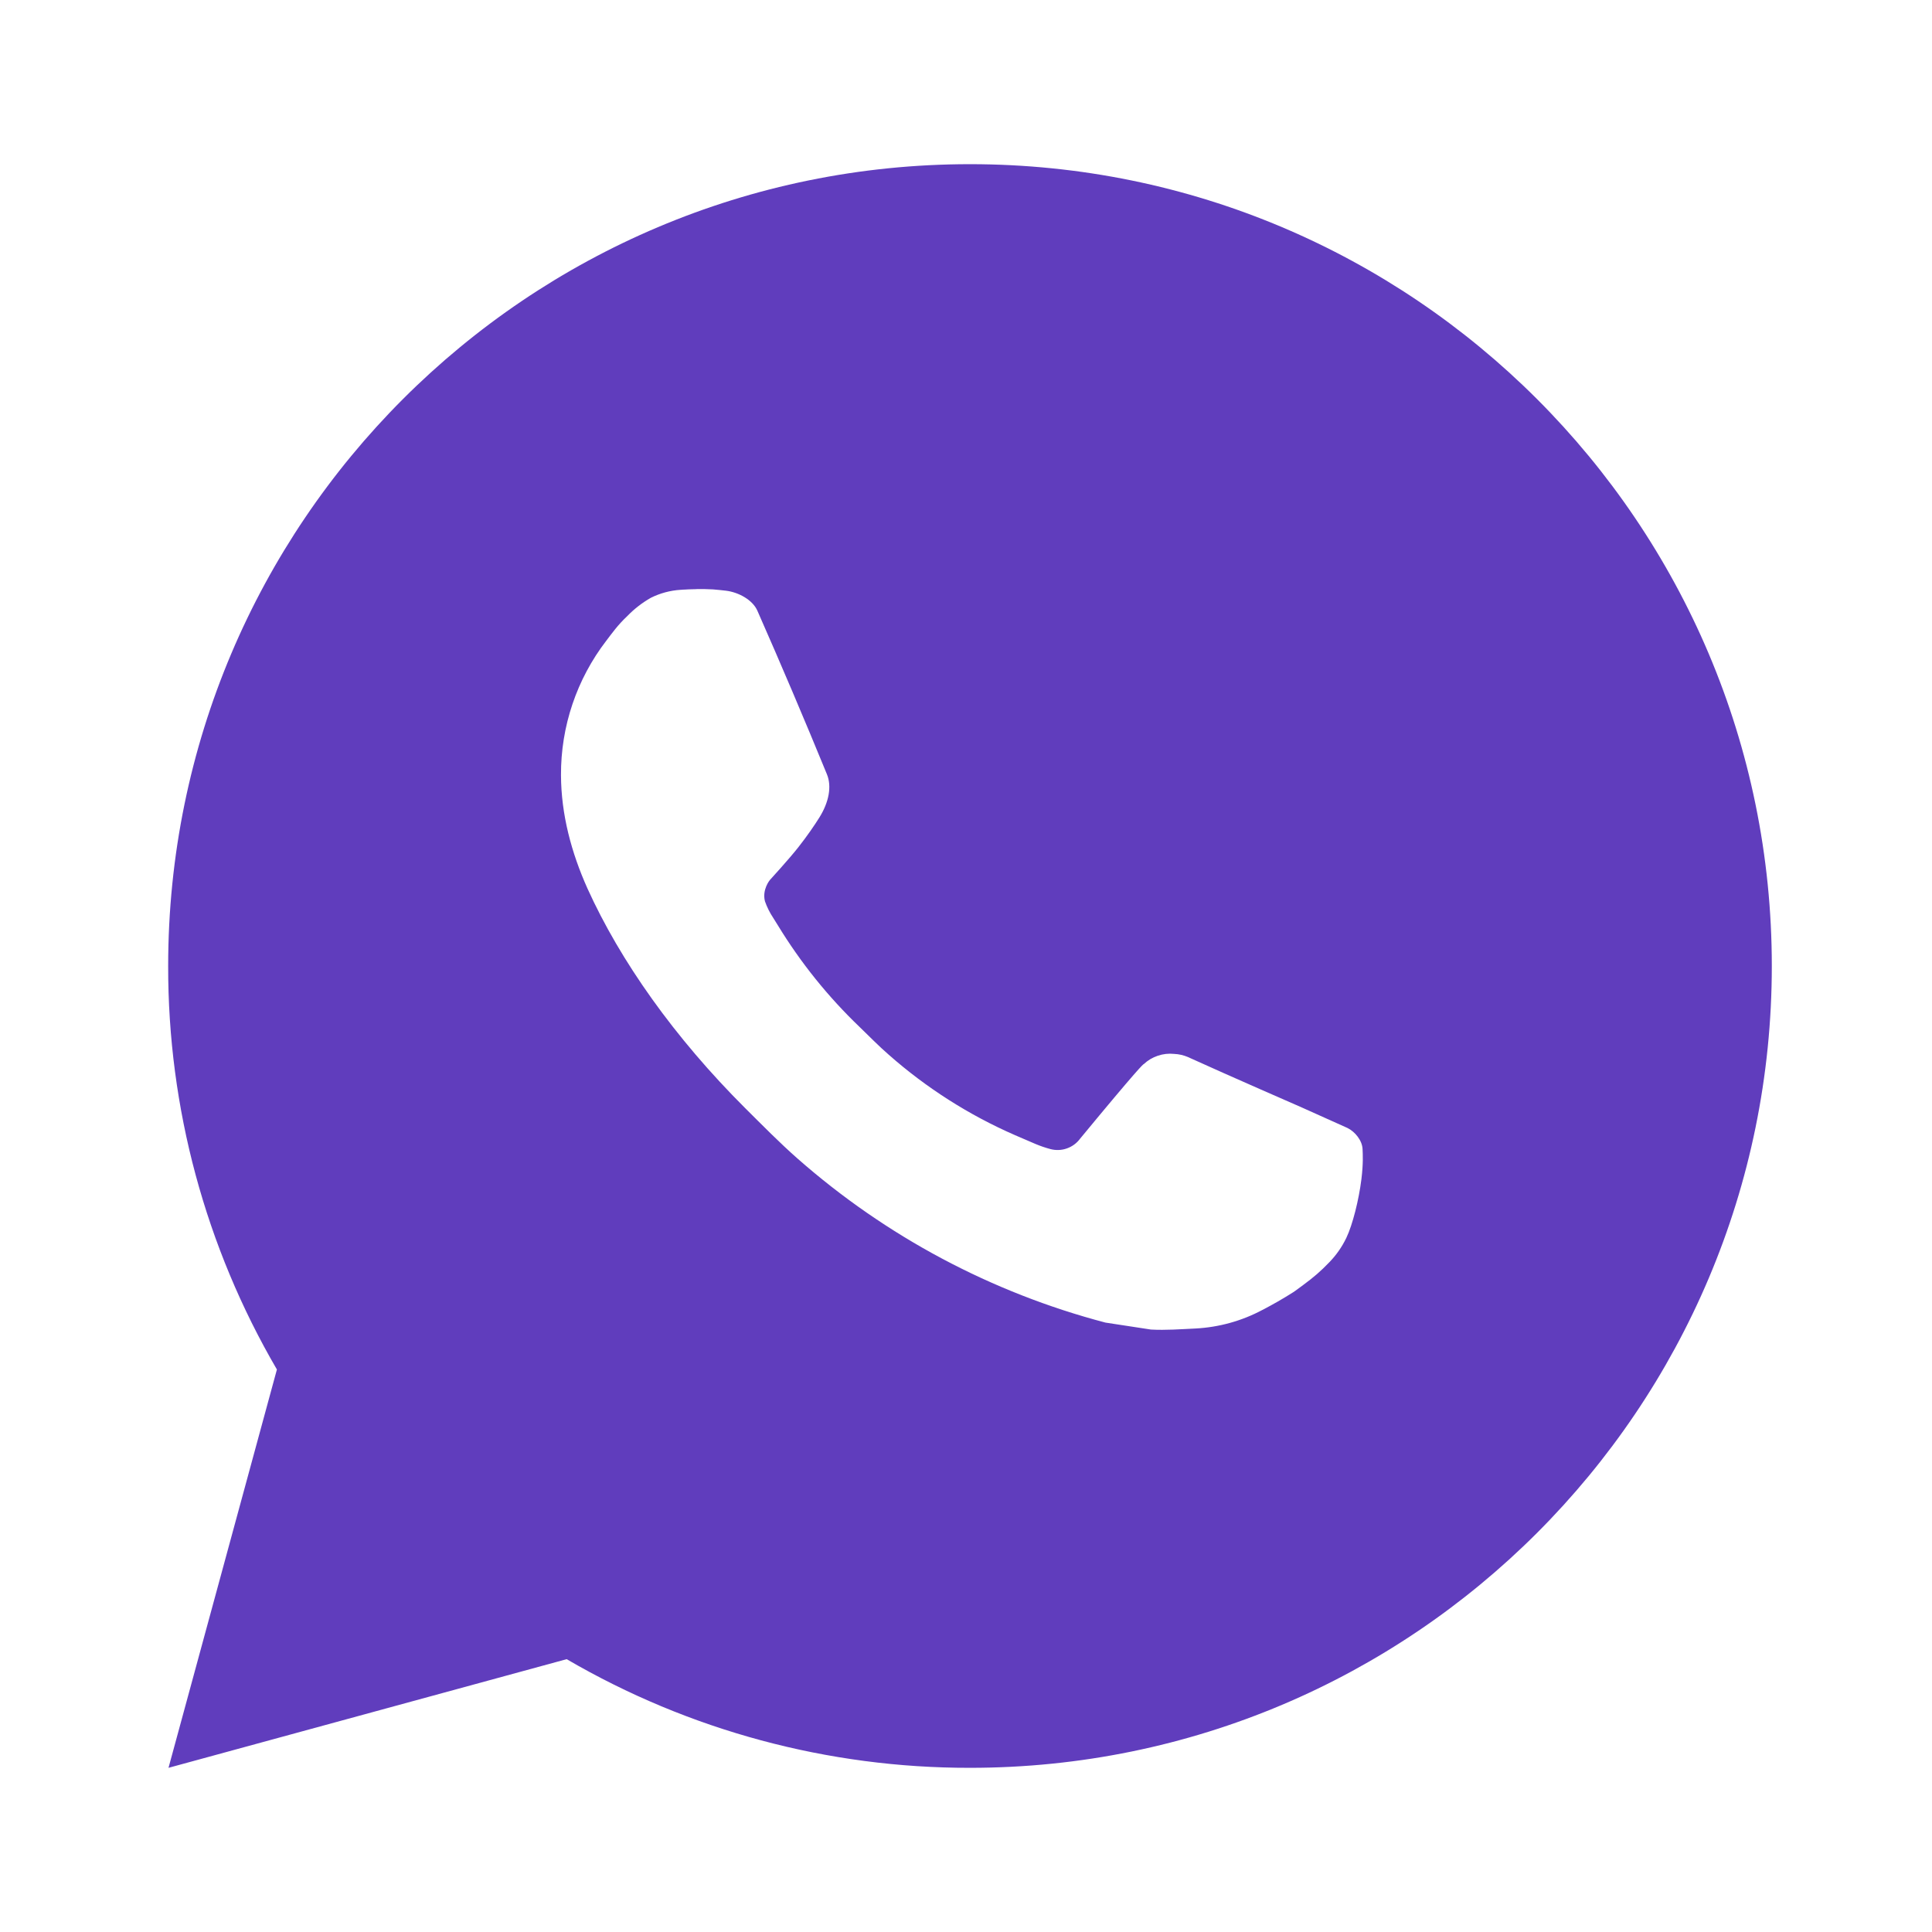 <svg width="46" height="46" viewBox="0 0 46 46" fill="none" xmlns="http://www.w3.org/2000/svg">
<path d="M23.095 3.909C33.639 3.909 42.186 12.456 42.186 23C42.186 33.544 33.639 42.091 23.095 42.091C19.721 42.096 16.407 41.204 13.492 39.504L4.012 42.091L6.593 32.607C4.892 29.691 3.998 26.375 4.004 23C4.004 12.456 12.551 3.909 23.095 3.909ZM16.589 14.027L16.207 14.043C15.96 14.058 15.718 14.123 15.497 14.233C15.29 14.351 15.101 14.497 14.935 14.669C14.706 14.884 14.576 15.072 14.437 15.253C13.731 16.171 13.351 17.298 13.357 18.456C13.36 19.392 13.605 20.302 13.987 21.154C14.767 22.876 16.052 24.699 17.747 26.389C18.156 26.795 18.557 27.204 18.988 27.584C21.095 29.438 23.605 30.776 26.319 31.49L27.404 31.656C27.757 31.675 28.11 31.648 28.465 31.631C29.021 31.602 29.564 31.452 30.055 31.19C30.305 31.061 30.549 30.921 30.787 30.77C30.787 30.77 30.869 30.717 31.025 30.598C31.283 30.407 31.441 30.272 31.655 30.049C31.814 29.884 31.951 29.692 32.056 29.472C32.205 29.161 32.354 28.567 32.415 28.073C32.461 27.695 32.447 27.488 32.442 27.36C32.434 27.156 32.264 26.944 32.079 26.855L30.968 26.356C30.968 26.356 29.307 25.633 28.291 25.171C28.185 25.124 28.071 25.098 27.955 25.093C27.825 25.079 27.693 25.094 27.568 25.136C27.444 25.177 27.33 25.245 27.234 25.335C27.224 25.331 27.096 25.44 25.716 27.112C25.637 27.219 25.528 27.299 25.403 27.343C25.277 27.388 25.142 27.393 25.014 27.36C24.889 27.327 24.767 27.285 24.649 27.235C24.412 27.135 24.33 27.097 24.168 27.028C23.072 26.55 22.058 25.904 21.161 25.113C20.92 24.904 20.697 24.674 20.468 24.453C19.717 23.734 19.062 22.92 18.521 22.032L18.408 21.851C18.327 21.729 18.262 21.598 18.213 21.459C18.141 21.179 18.33 20.953 18.33 20.953C18.33 20.953 18.794 20.446 19.009 20.171C19.219 19.904 19.397 19.644 19.512 19.459C19.737 19.096 19.807 18.724 19.689 18.436C19.154 17.13 18.601 15.829 18.032 14.539C17.919 14.283 17.585 14.1 17.282 14.064C17.179 14.052 17.076 14.041 16.972 14.033C16.716 14.02 16.459 14.023 16.203 14.041L16.587 14.025L16.589 14.027Z" fill="#603DBD"/>
</svg>
